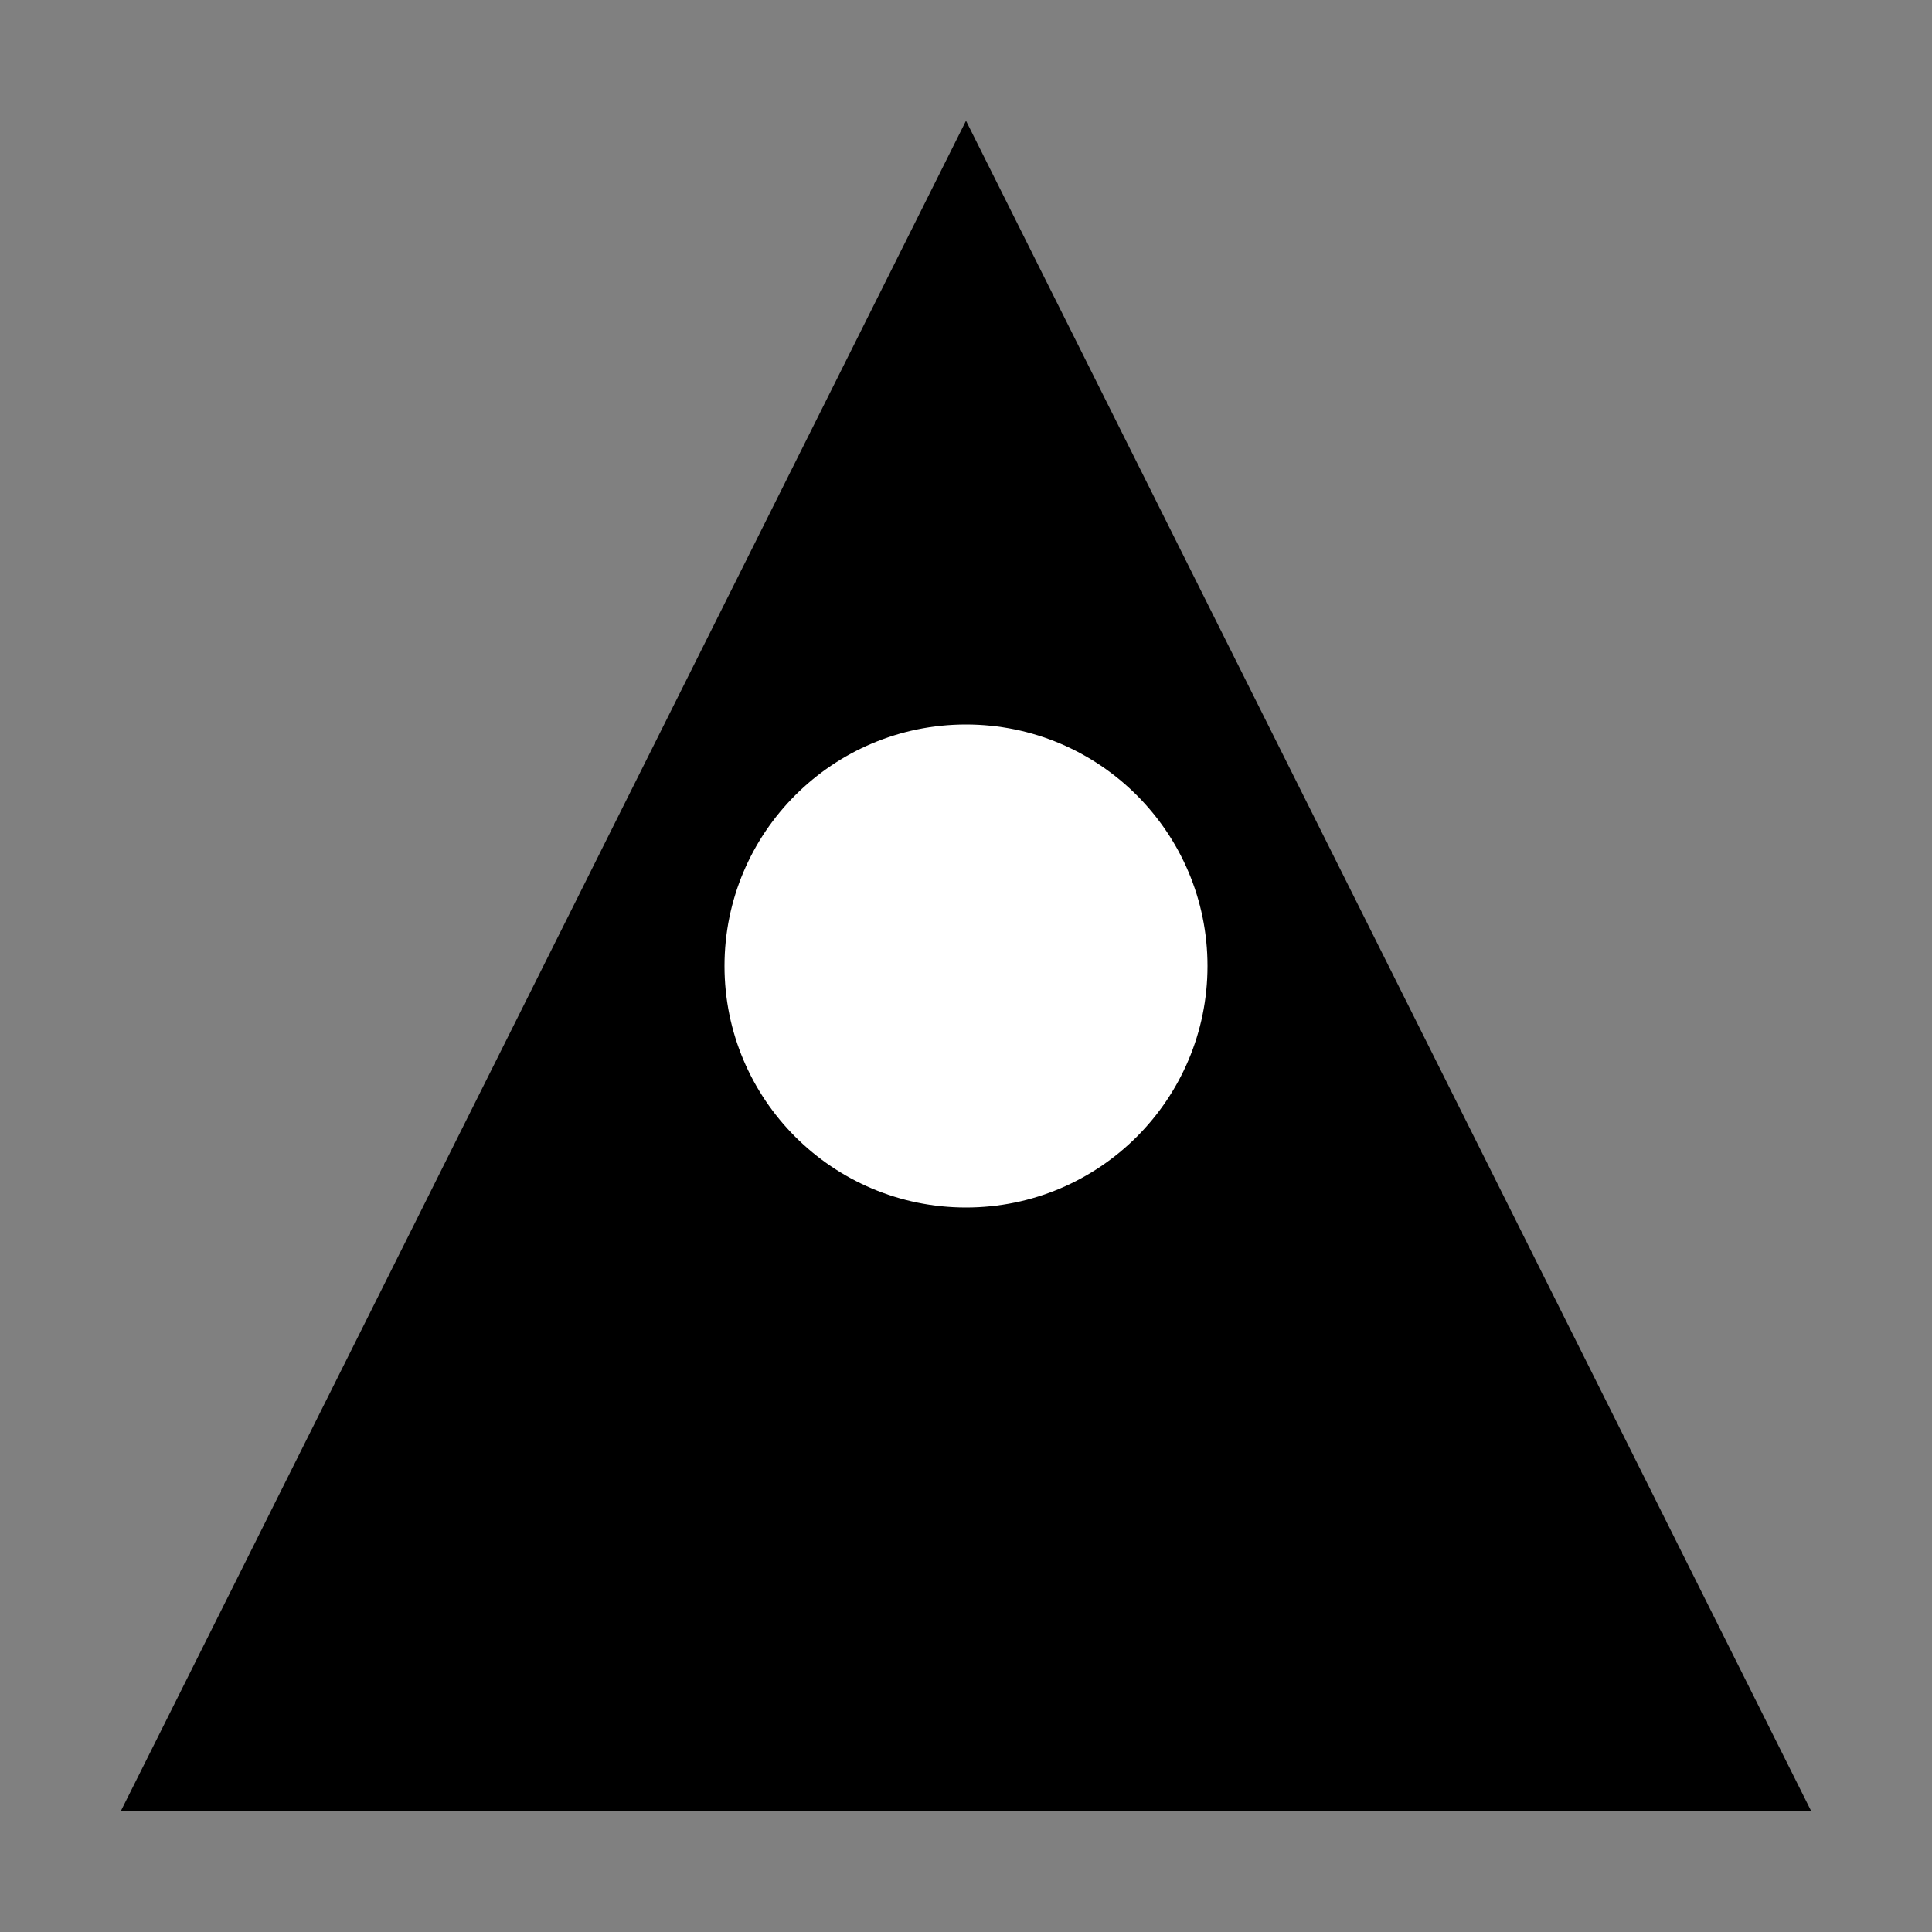 <svg viewBox="0 0 64 64" xmlns="http://www.w3.org/2000/svg">
  <rect x="0" y="0" width="64" height="64" fill="#808080" stroke="none"/>
  <path fill="currentColor" d="M32 4l28 56H4z"/>
  <circle cx="32" cy="32" r="8" fill="white"/>
</svg>
